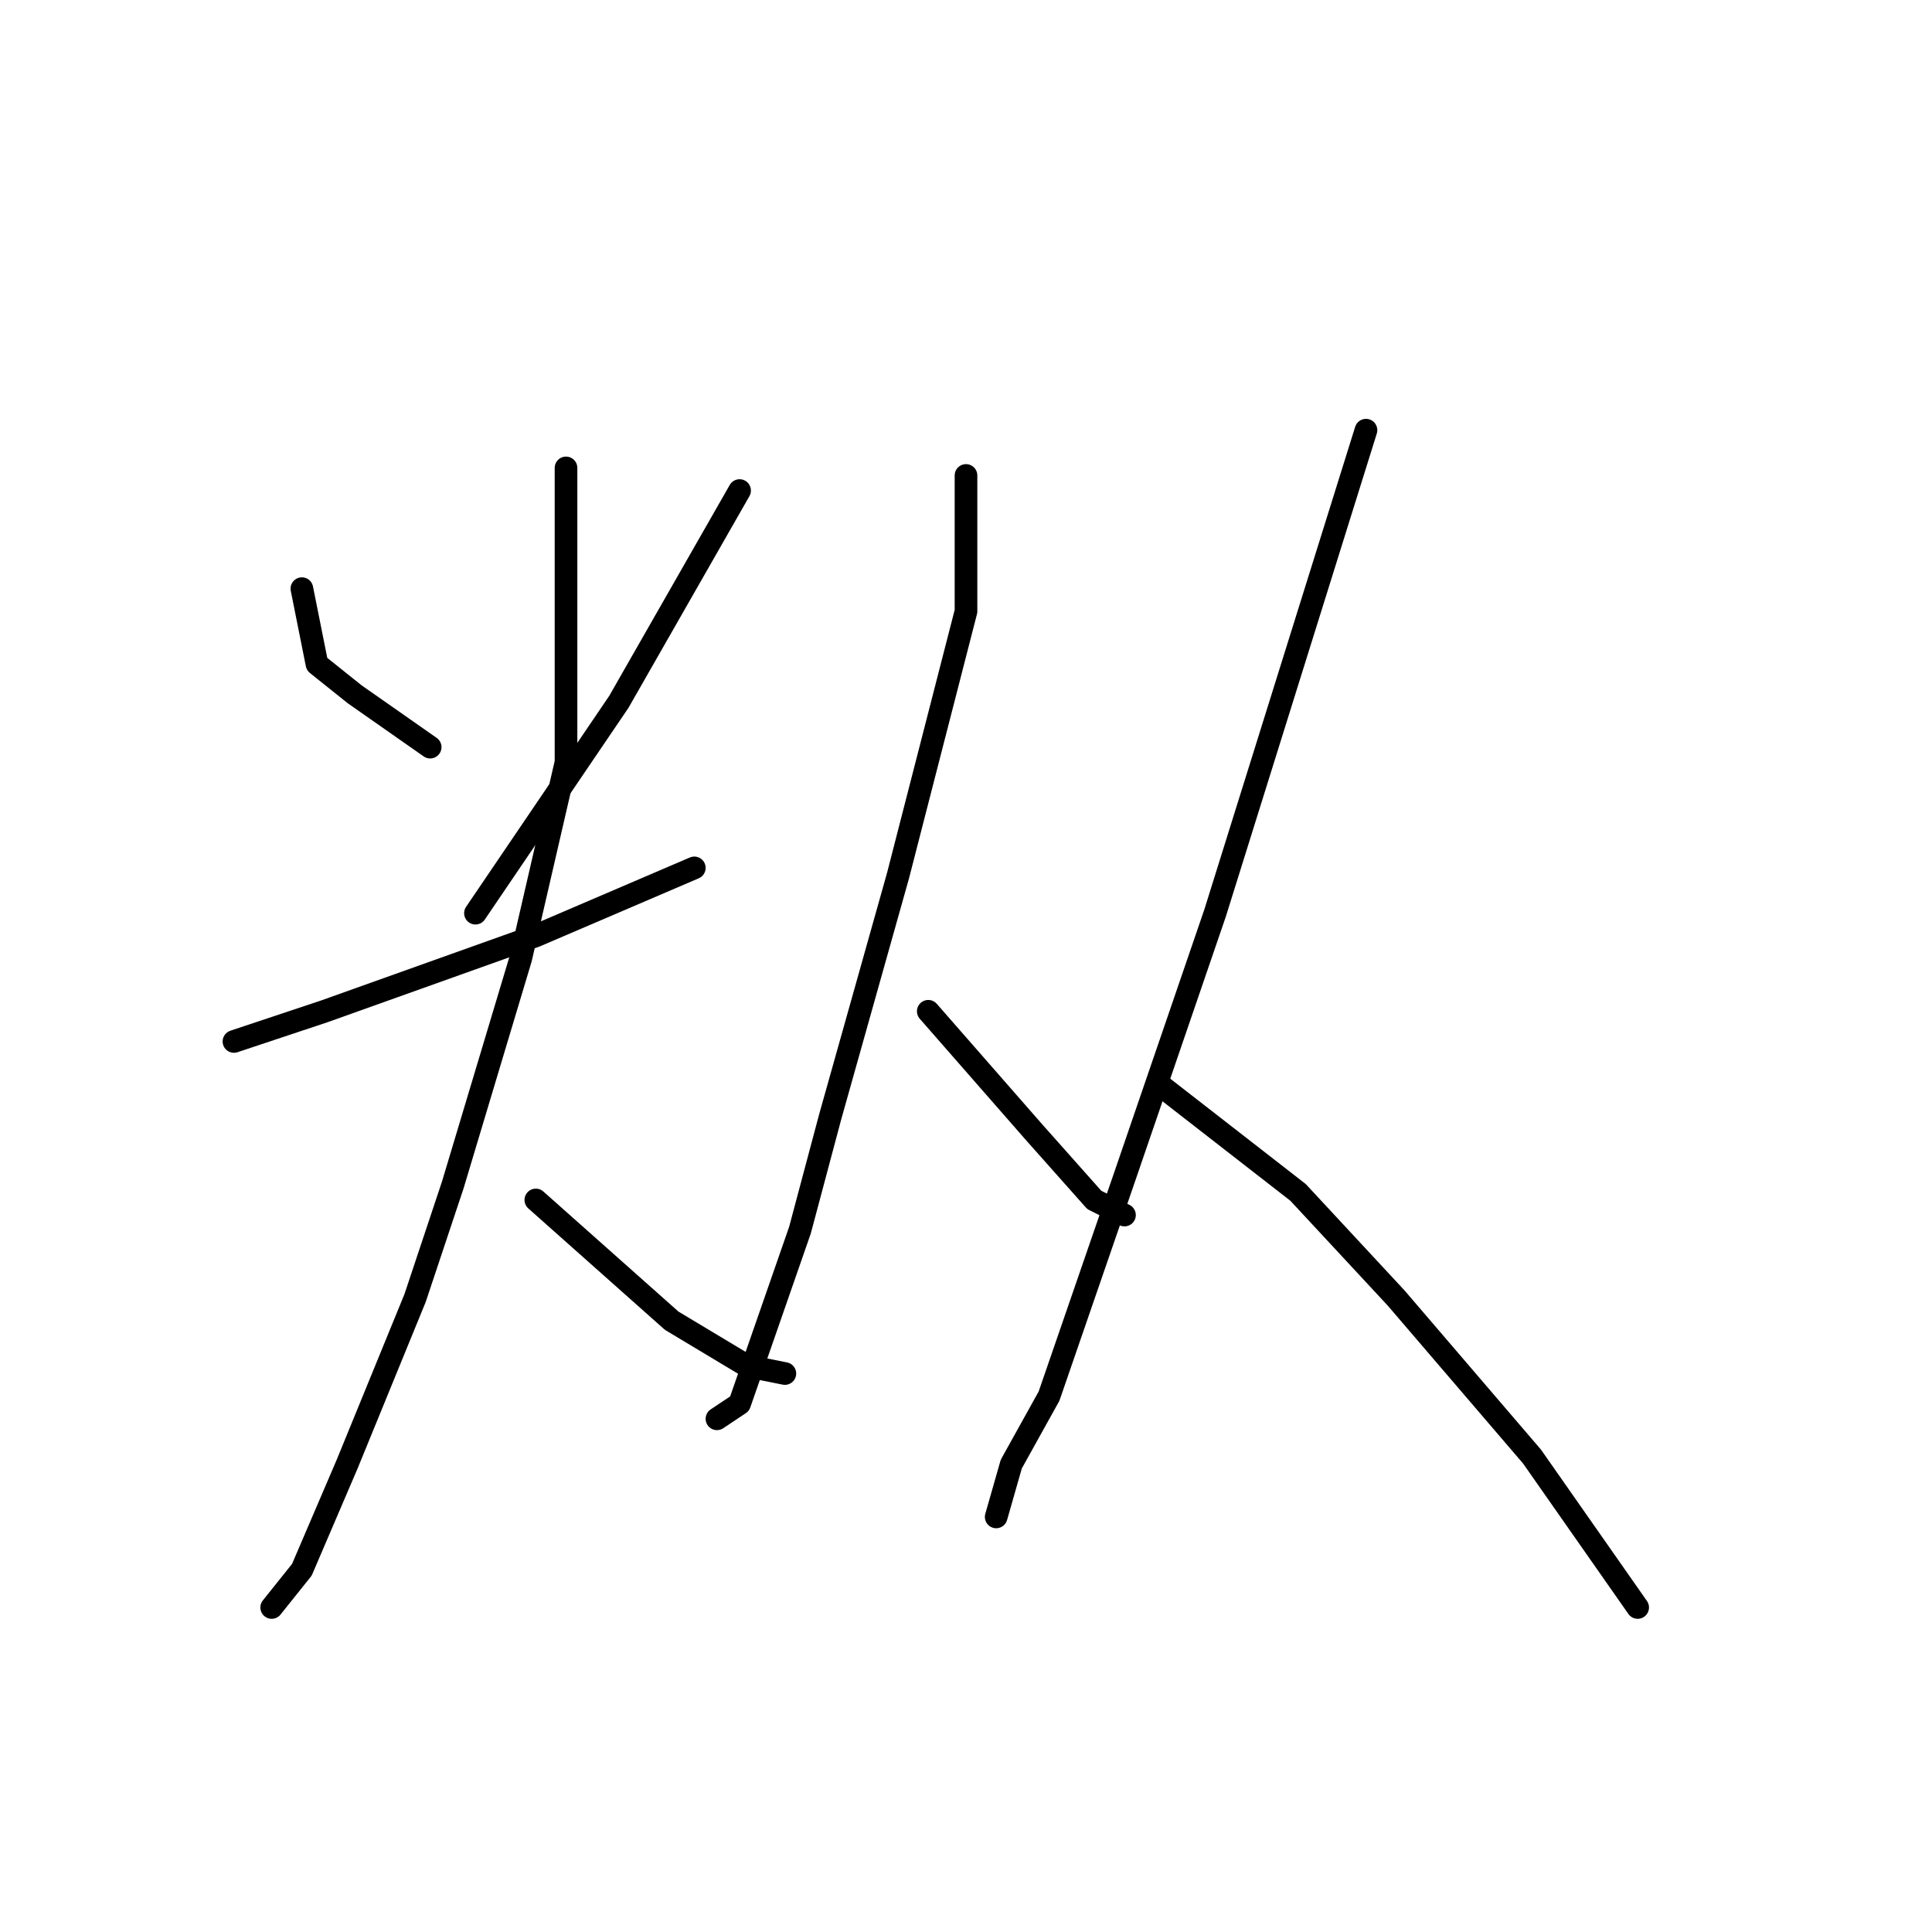 <?xml version="1.0" standalone="no"?>
    <svg width="256" height="256" xmlns="http://www.w3.org/2000/svg" version="1.1">
    <polyline stroke="black" stroke-width="3" stroke-linecap="round" fill="transparent" stroke-linejoin="round" points="40 78 41 83 42 88 47 92 57 99 57 99 " />
        <polyline stroke="black" stroke-width="3" stroke-linecap="round" fill="transparent" stroke-linejoin="round" points="98 65 90 79 82 93 63 121 63 121 " />
        <polyline stroke="black" stroke-width="3" stroke-linecap="round" fill="transparent" stroke-linejoin="round" points="31 138 37 136 43 134 57 129 71 124 85 118 92 115 92 115 " />
        <polyline stroke="black" stroke-width="3" stroke-linecap="round" fill="transparent" stroke-linejoin="round" points="75 62 75 72 75 82 75 101 69 127 60 157 55 172 46 194 40 208 36 213 36 213 " />
        <polyline stroke="black" stroke-width="3" stroke-linecap="round" fill="transparent" stroke-linejoin="round" points="71 159 80 167 89 175 99 181 104 182 104 182 " />
        <polyline stroke="black" stroke-width="3" stroke-linecap="round" fill="transparent" stroke-linejoin="round" points="128 63 128 72 128 81 119 116 110 148 106 163 98 186 95 188 95 188 " />
        <polyline stroke="black" stroke-width="3" stroke-linecap="round" fill="transparent" stroke-linejoin="round" points="123 134 130 142 137 150 145 159 149 161 149 161 " />
        <polyline stroke="black" stroke-width="3" stroke-linecap="round" fill="transparent" stroke-linejoin="round" points="181 57 171 89 161 121 149 156 139 185 134 194 132 201 132 201 " />
        <polyline stroke="black" stroke-width="3" stroke-linecap="round" fill="transparent" stroke-linejoin="round" points="154 144 163 151 172 158 185 172 203 193 217 213 217 213 " />
        </svg>